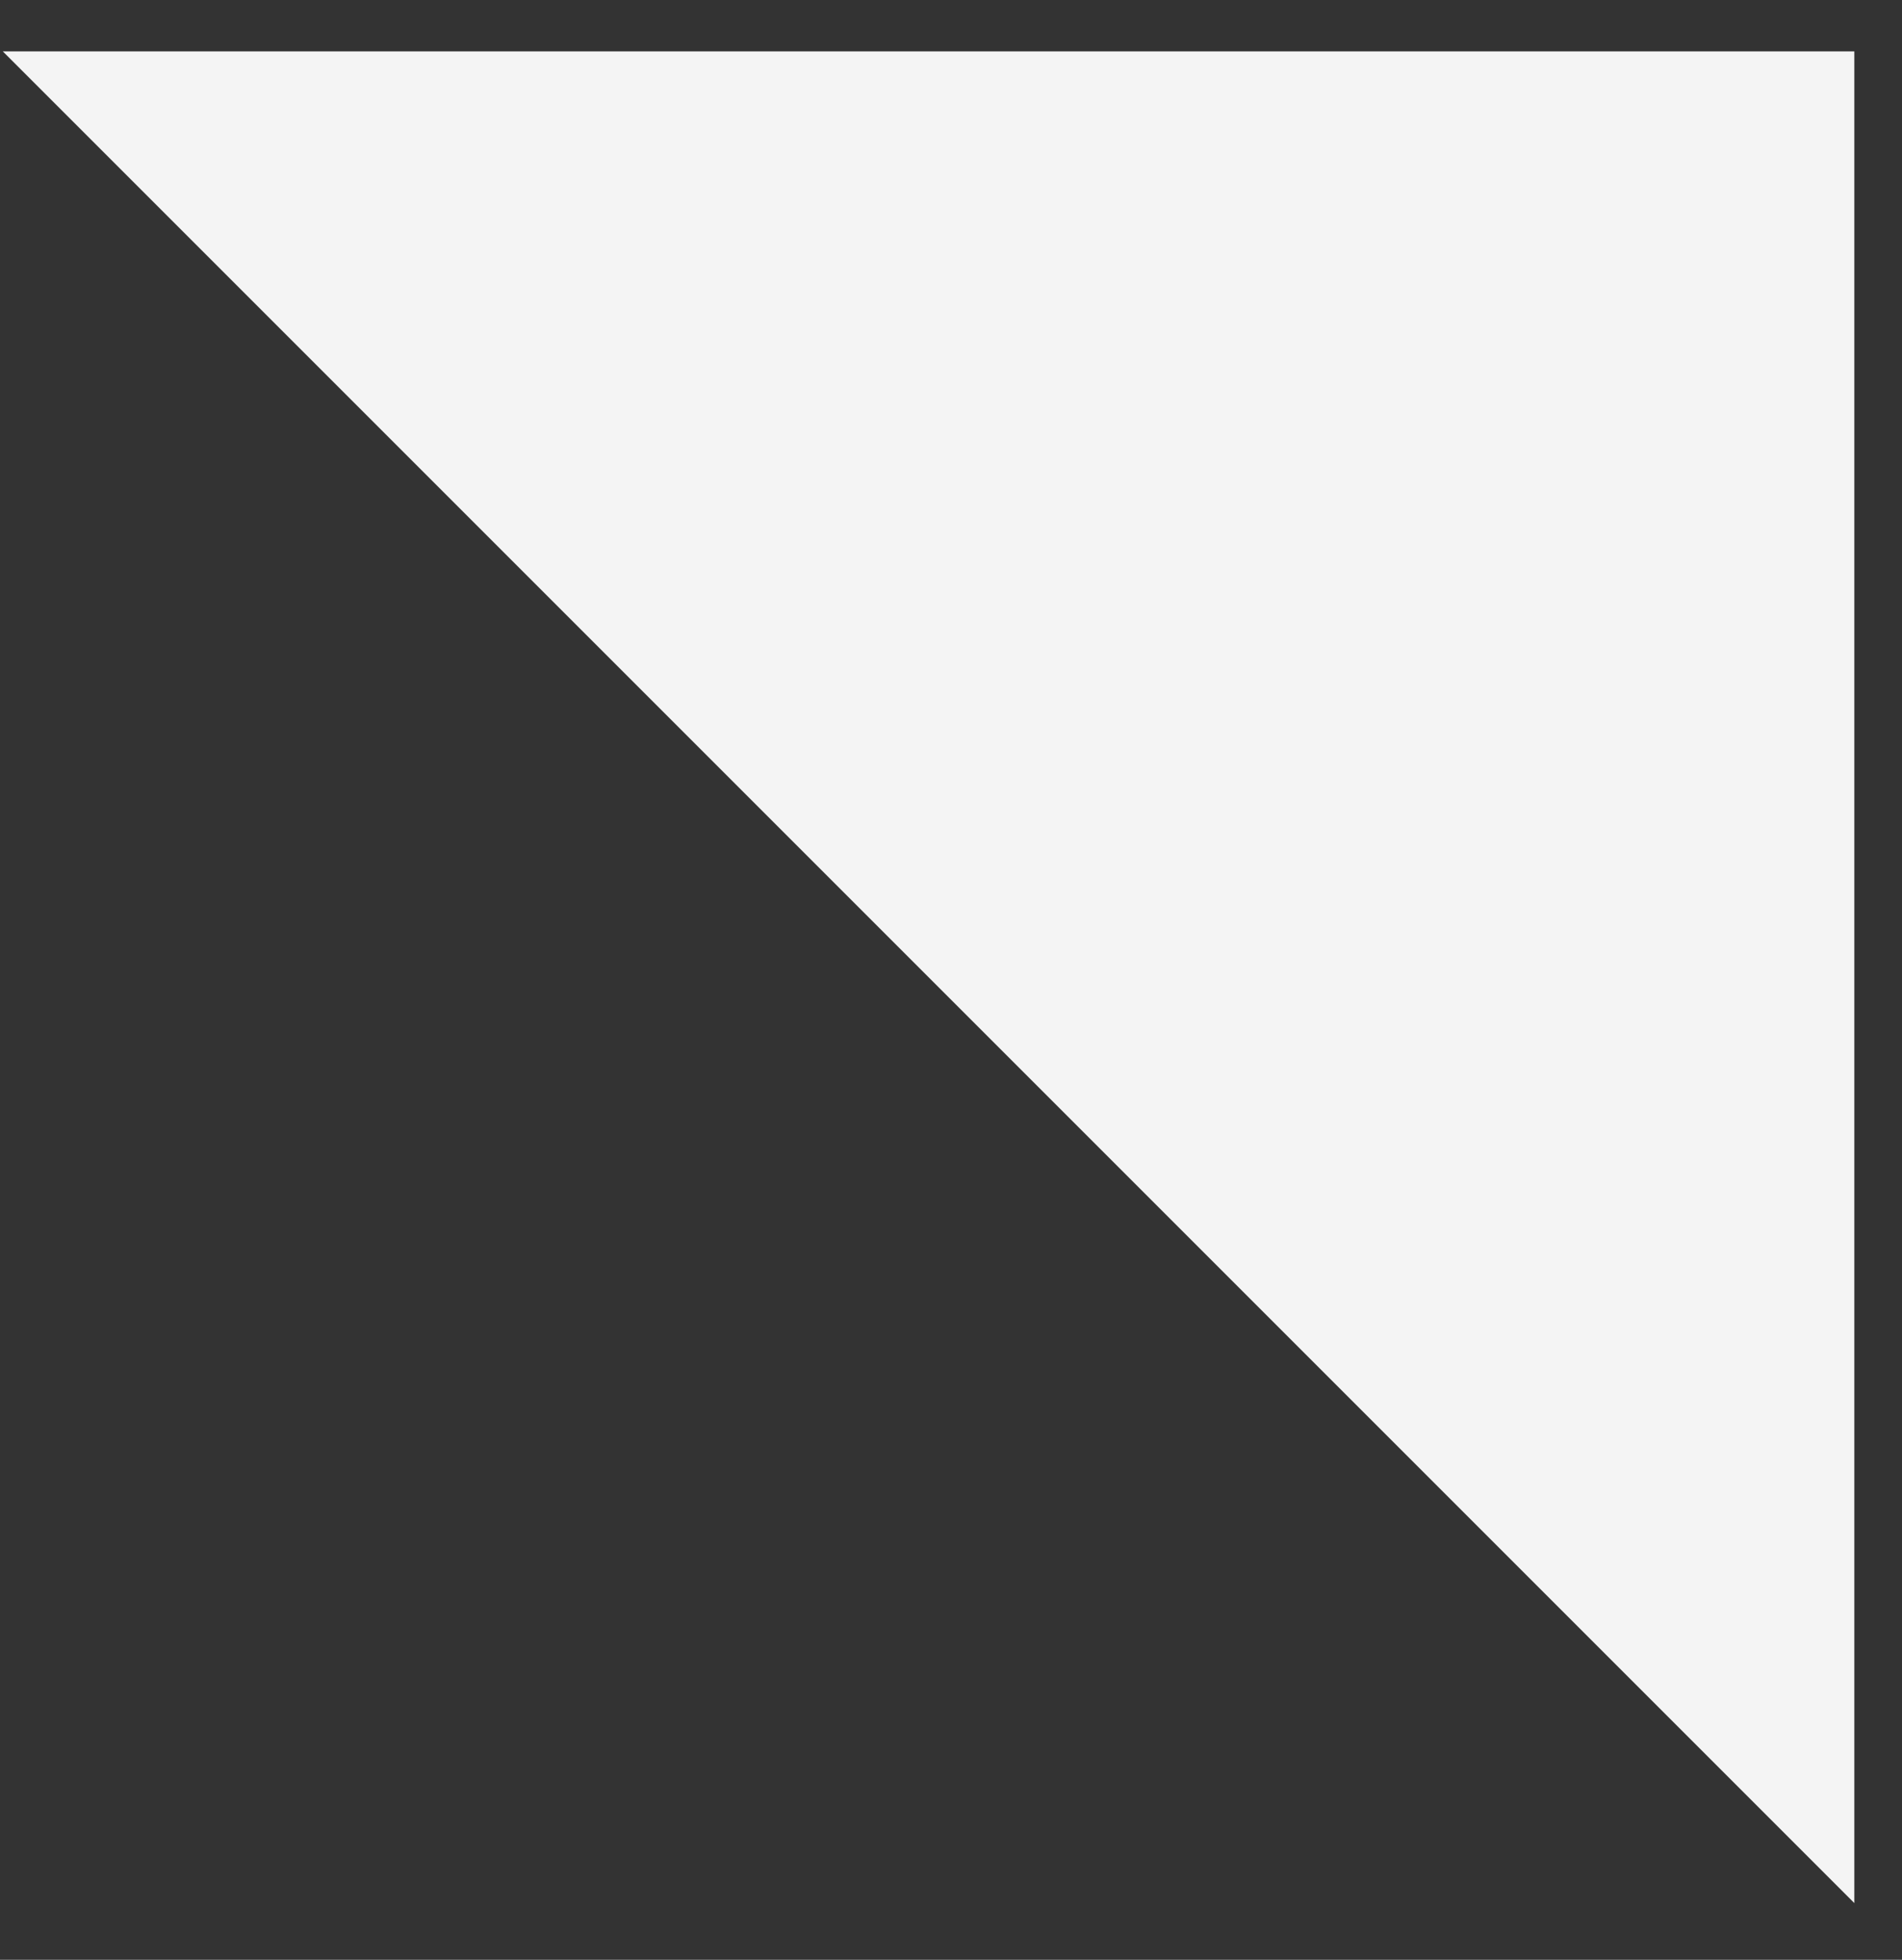 <svg width="33" height="34" viewBox="0 0 33 34" fill="none" xmlns="http://www.w3.org/2000/svg">
<rect x="0" y="0" width="33" height="34" fill="#333333" stroke="none"/>
<path d="M32.173 0.891V33.016L0.048 0.891H32.173Z" fill="#F4F4F4"/>
</svg>
